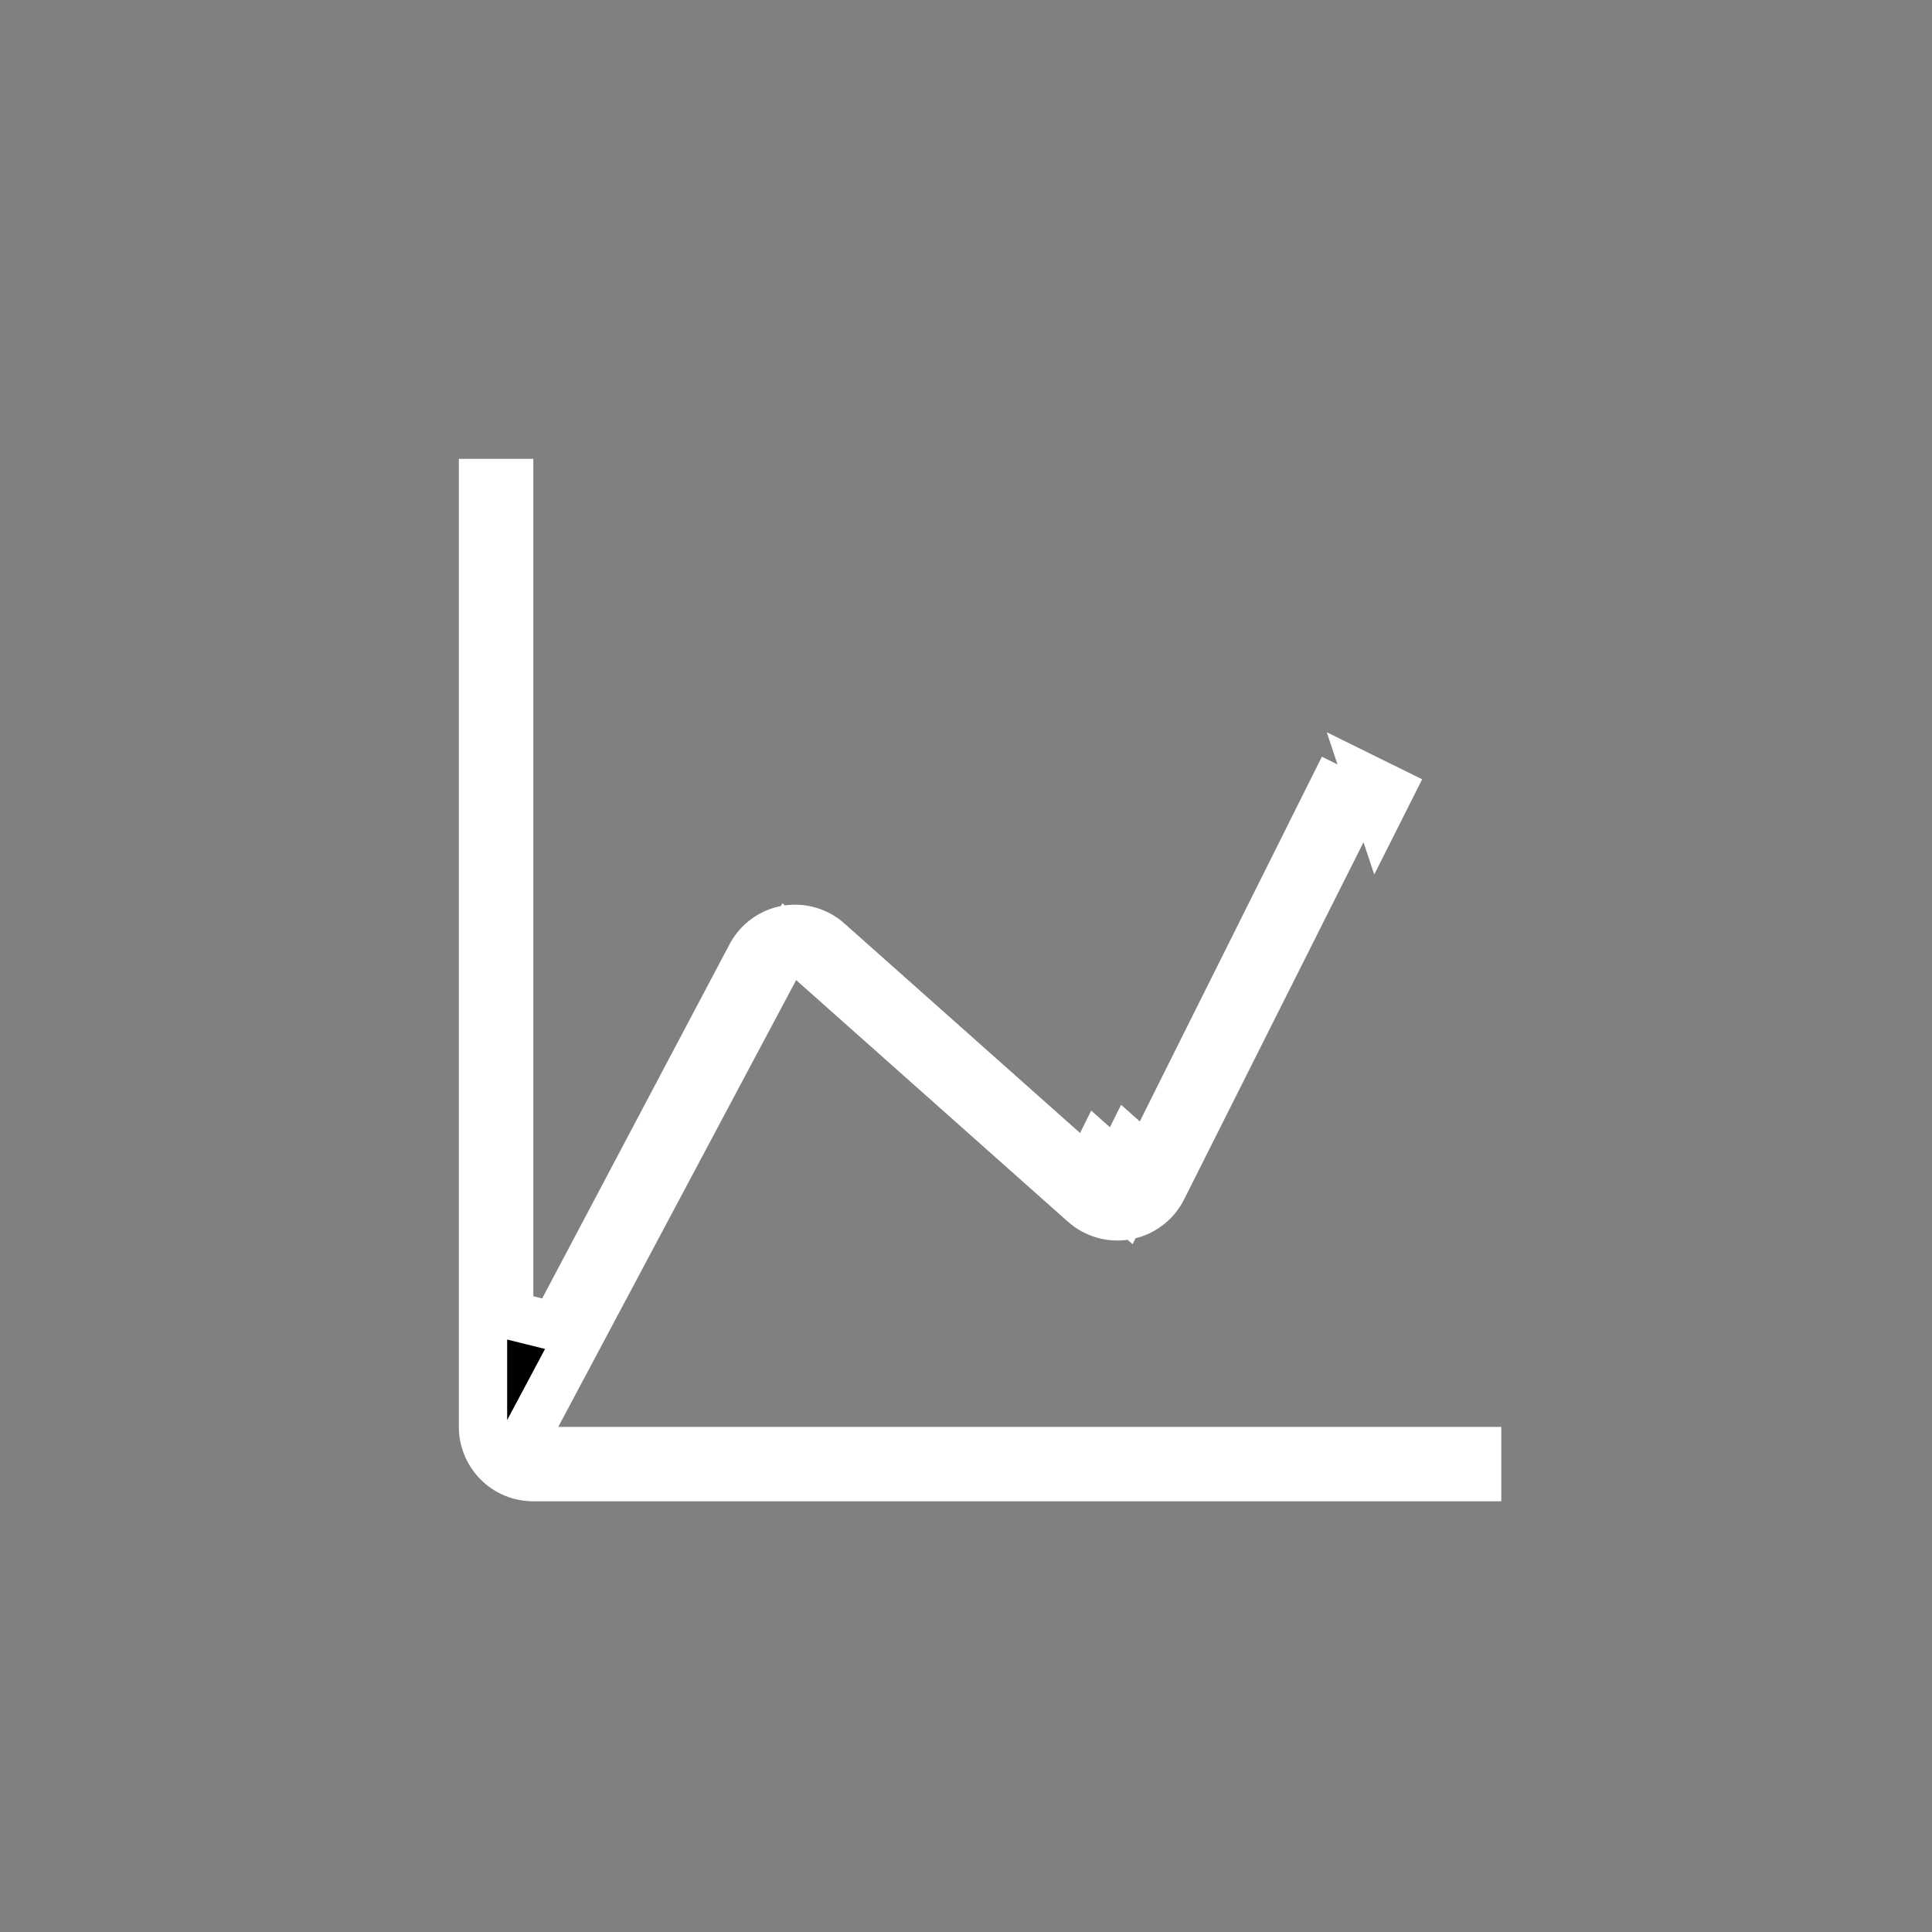 <svg width="40" height="40" viewBox="0 0 40 40" fill="none" xmlns="http://www.w3.org/2000/svg">
<rect x="0" y="0" width="40" height="40" fill="#808080" stroke="none"/>
<path d="M23.136 24.146L22.689 23.923L22.749 23.802L23.136 24.146ZM23.136 24.146L23.468 23.772L23.367 23.682L23.136 24.146ZM11.117 29.307L10.725 30.042H11.558H30.583V30.583H11.042C10.765 30.583 10.5 30.474 10.305 30.278C10.11 30.083 10 29.818 10 29.542V10H10.542V27.229L11.484 27.463L15.559 19.76C15.635 19.625 15.74 19.508 15.867 19.419C15.994 19.329 16.14 19.269 16.295 19.244C16.451 19.218 16.61 19.229 16.762 19.275C16.913 19.321 17.052 19.401 17.169 19.509L17.168 19.509L17.177 19.517L22.804 24.52L23.292 24.953L23.583 24.369L27.593 16.336L28.098 16.586L24.069 24.608L24.069 24.608C23.997 24.752 23.893 24.877 23.764 24.973C23.636 25.07 23.487 25.136 23.329 25.165L23.328 25.165C23.172 25.195 23.011 25.188 22.857 25.146C22.704 25.103 22.562 25.026 22.443 24.921C22.443 24.921 22.443 24.921 22.443 24.921L16.816 19.918L16.341 19.496L16.042 20.057L11.117 29.307ZM28.771 16.36L28.323 16.139L28.546 16.807L28.771 16.36Z" fill="black" stroke="white"/>
</svg>
